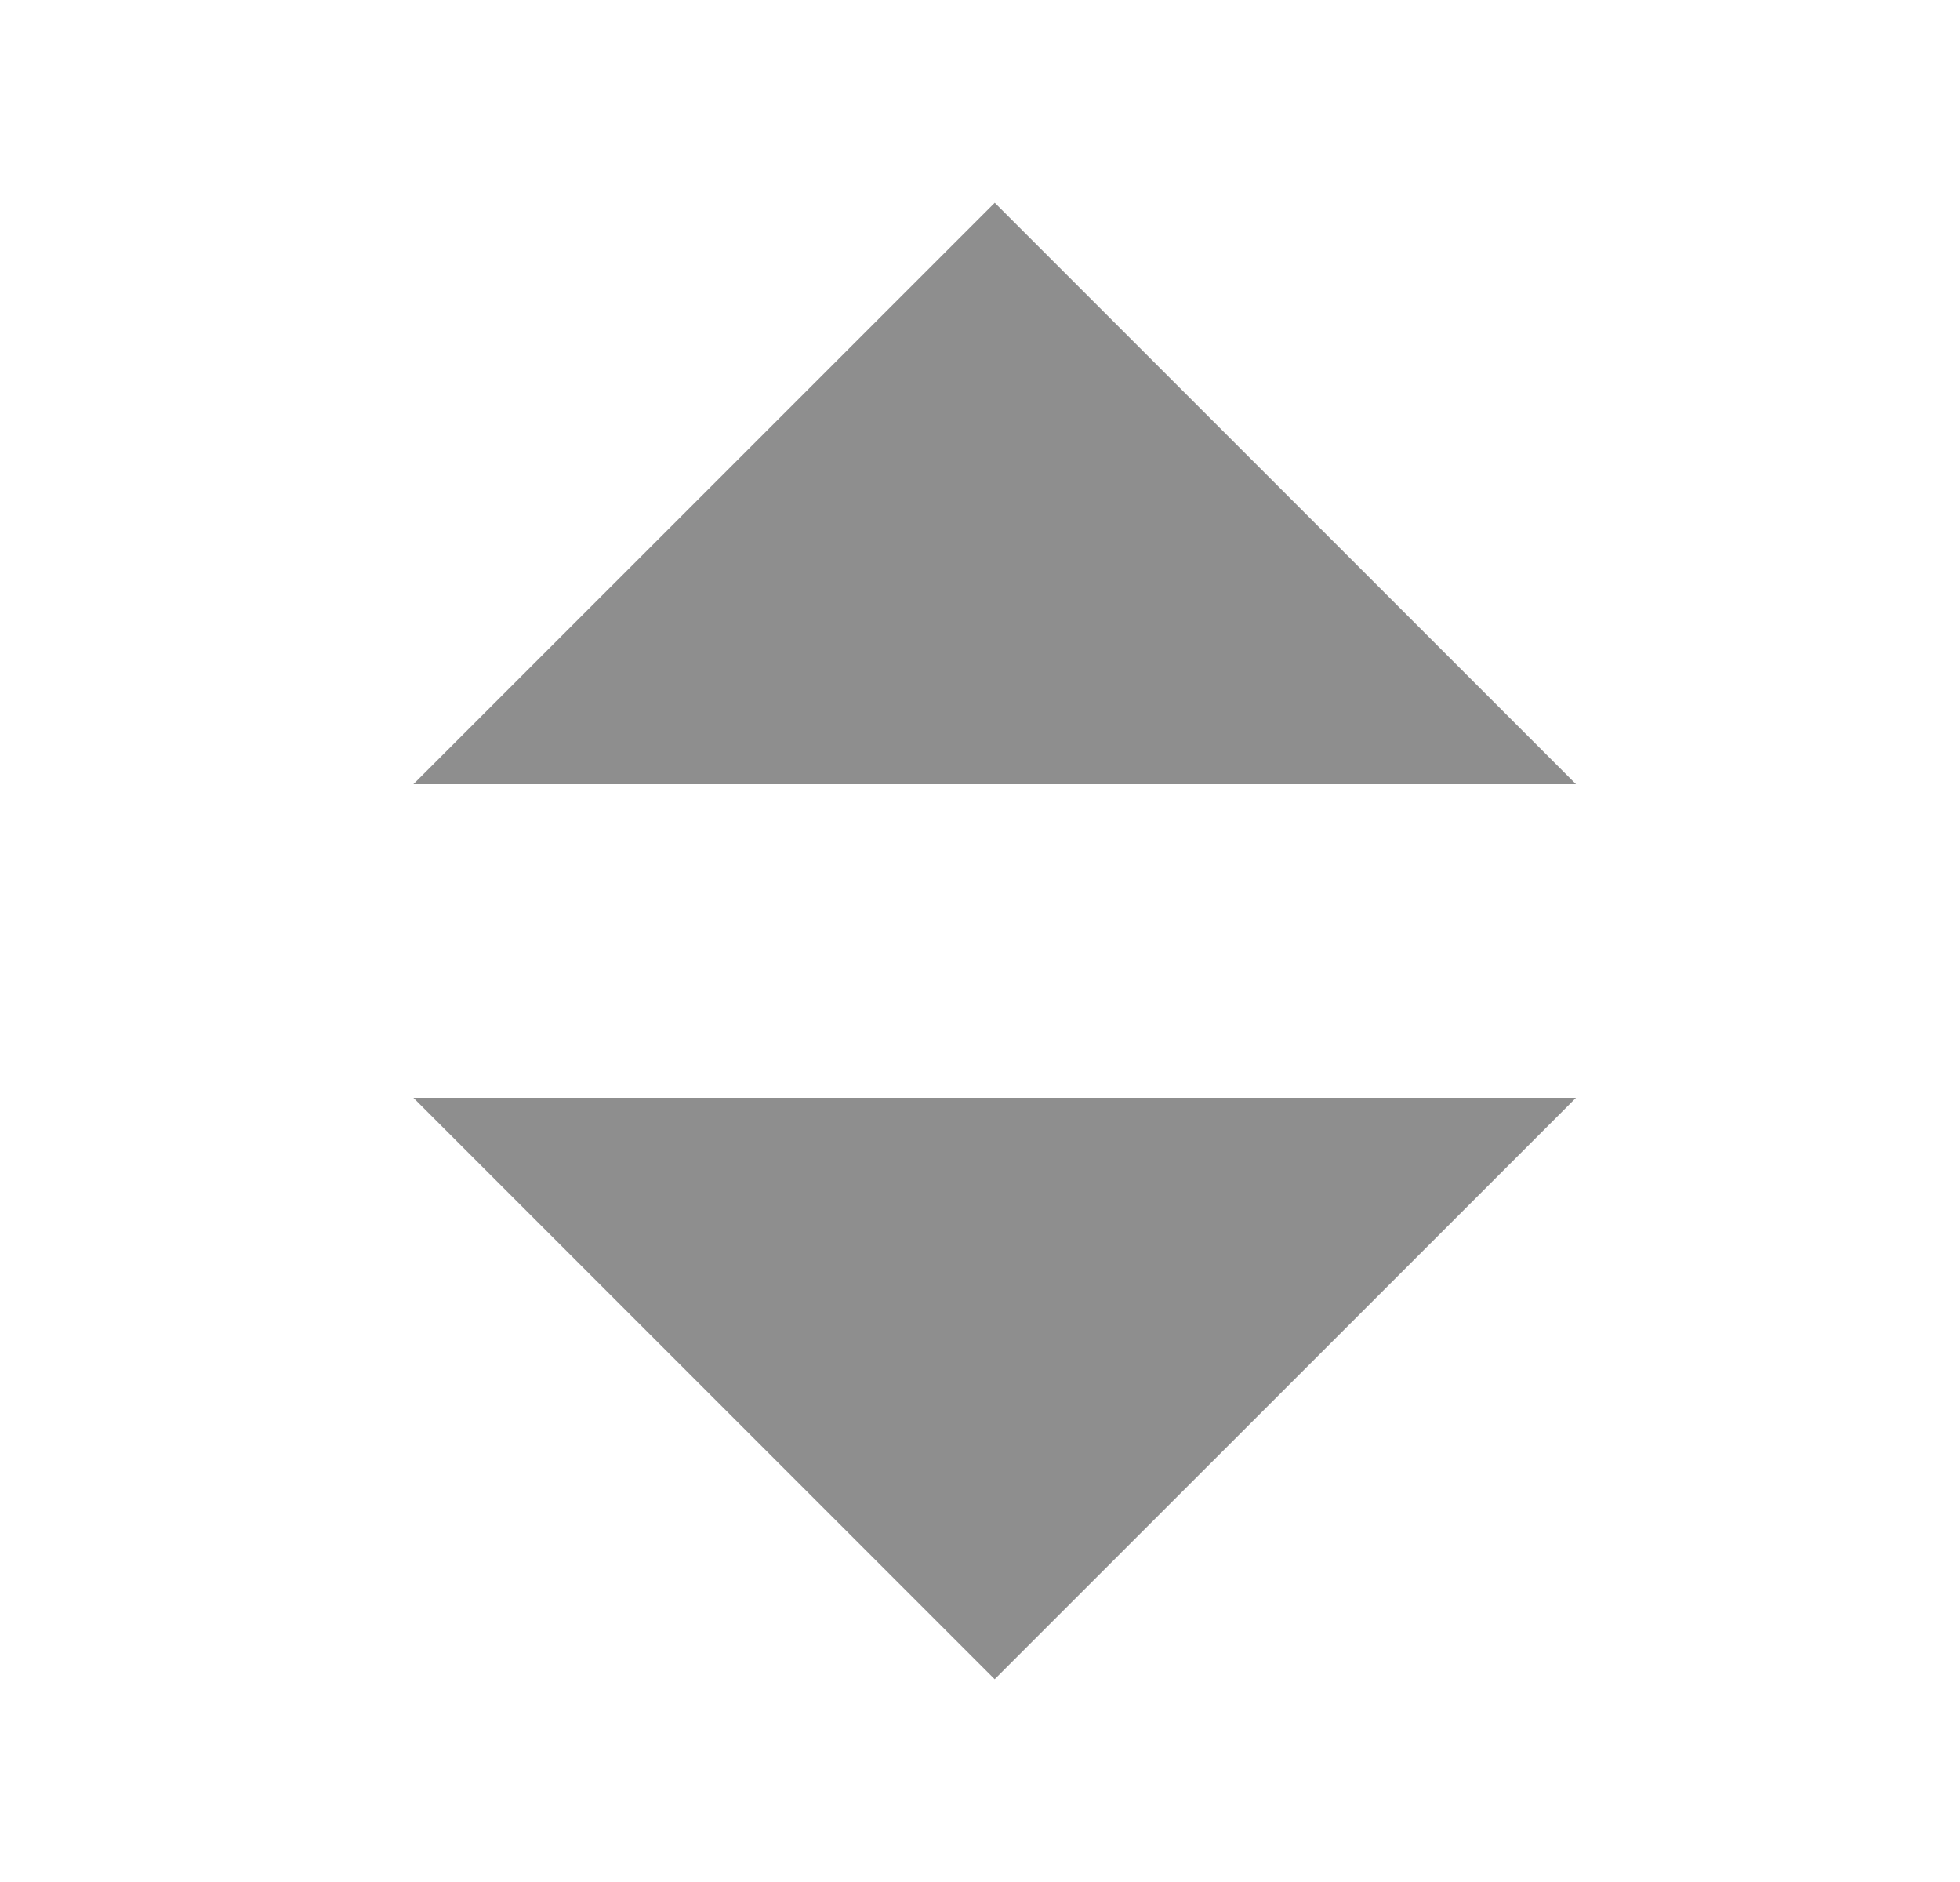 <svg width="25" height="24" viewBox="0 0 25 24" fill="none" xmlns="http://www.w3.org/2000/svg">
<path d="M12.688 2.586L5.273 10H20.102L12.688 2.586Z" fill="#8E8E8E"/>
<path d="M12.687 21.414L20.102 14H5.273L12.687 21.414Z" fill="#8E8E8E"/>
</svg>
